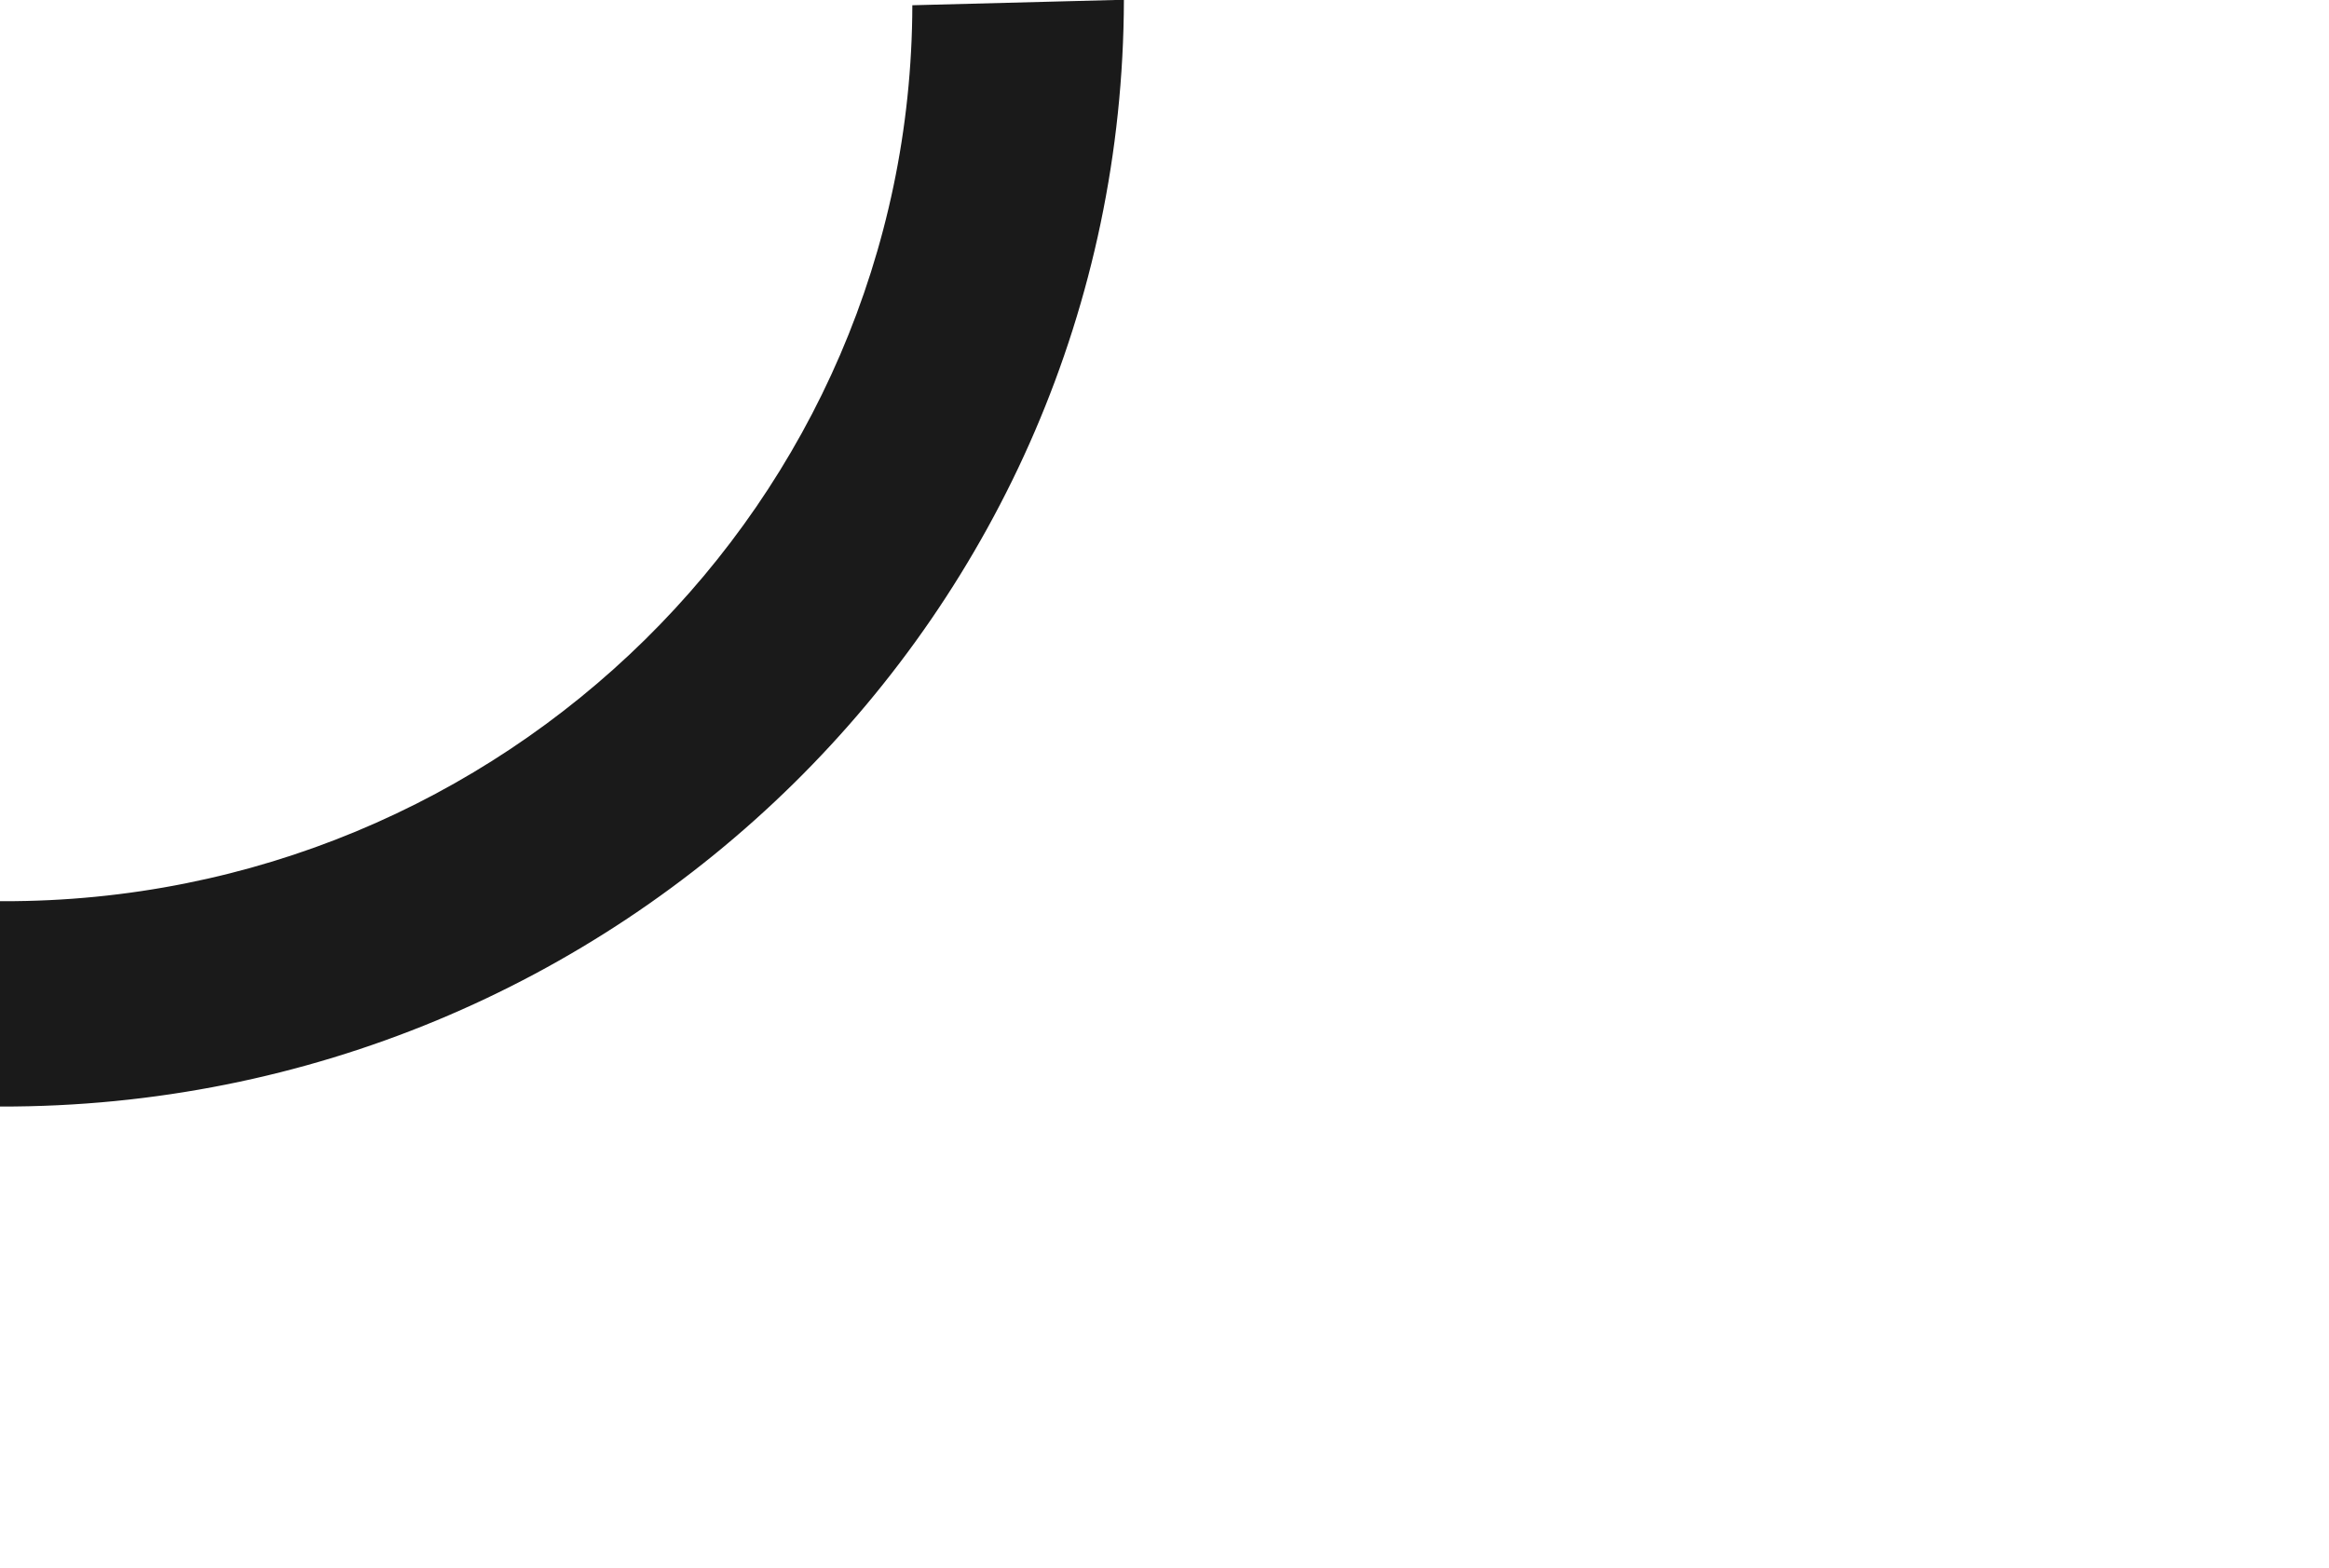 <?xml version="1.0" encoding="UTF-8" standalone="no"?>
<!-- Generator: Adobe Illustrator 19.1.1, SVG Export Plug-In . SVG Version: 6.00 Build 0)  -->

<svg
   xmlns:dc="http://purl.org/dc/elements/1.1/"
   xmlns:cc="http://creativecommons.org/ns#"
   xmlns:rdf="http://www.w3.org/1999/02/22-rdf-syntax-ns#"
   xmlns:svg="http://www.w3.org/2000/svg"
   xmlns="http://www.w3.org/2000/svg"
   xmlns:sodipodi="http://sodipodi.sourceforge.net/DTD/sodipodi-0.dtd"
   xmlns:inkscape="http://www.inkscape.org/namespaces/inkscape"
   version="1.1"
   id="Calque_1"
   x="0px"
   y="0px"
   width="218.105px"
   height="146.792px"
   viewBox="0 0 218.105 146.792"
   xml:space="preserve"
   inkscape:version="0.48.4 r9939"
   sodipodi:docname="ArcBottom_circle5.svg"><defs
     id="defs7" /><sodipodi:namedview
     pagecolor="#ffffff"
     bordercolor="#666666"
     borderopacity="1"
     objecttolerance="10"
     gridtolerance="10"
     guidetolerance="10"
     inkscape:pageopacity="0"
     inkscape:pageshadow="2"
     inkscape:window-width="1537"
     inkscape:window-height="876"
     id="namedview5"
     showgrid="true"
     inkscape:zoom="1.897039"
     inkscape:cx="109.0525"
     inkscape:cy="73.396002"
     inkscape:window-x="63"
     inkscape:window-y="24"
     inkscape:window-maximized="1"
     inkscape:current-layer="Calque_1"><inkscape:grid
       type="xygrid"
       id="grid2986" /></sodipodi:namedview><path
     style="fill:#1a1a1a"
     d="M -84.562,0.102 C -84.669,46.545 -46.699,84.282 0.245,84.389 47.19,84.497 85.332,46.934 85.438,0.491 L 105.251,-0.022 C 105.119,57.349 58.003,103.75 0.013,103.617 -57.977,103.483 -104.881,56.868 -104.749,-0.503 l 20.187,0.605 z"
     id="path3"
     inkscape:connector-curvature="0" /></svg>